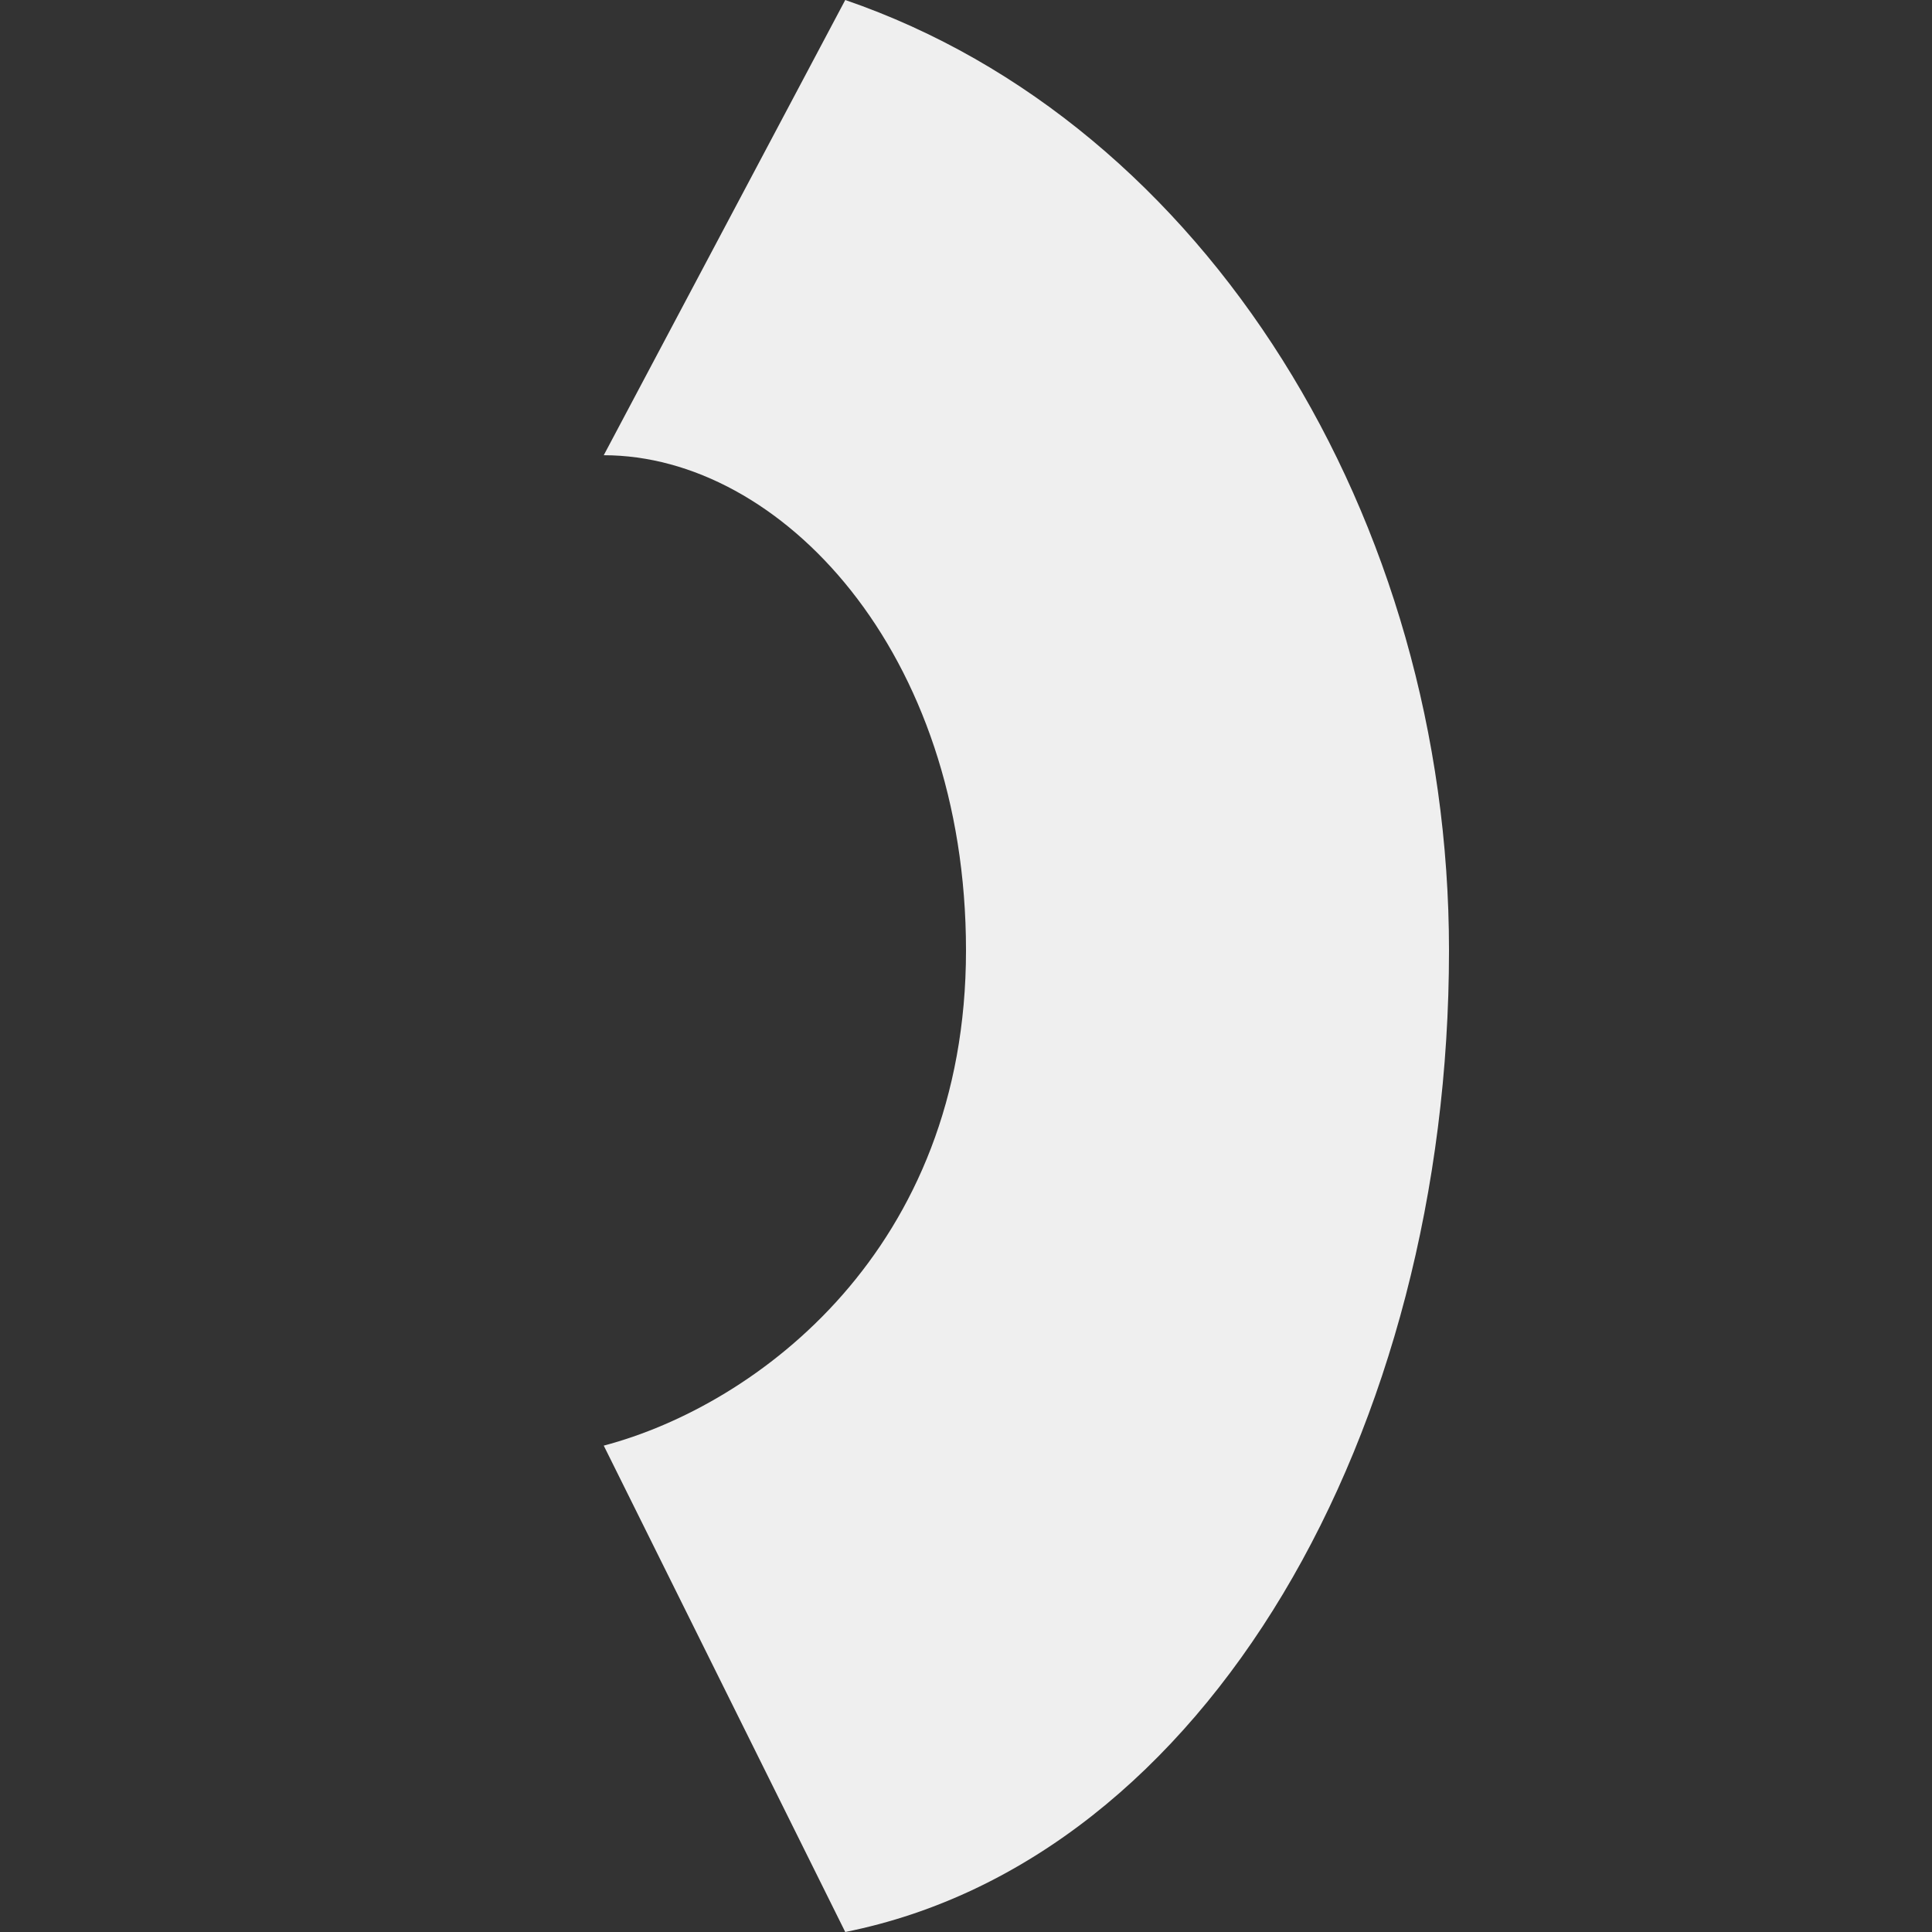 <svg viewBox="0 0 16 16" xmlns="http://www.w3.org/2000/svg"><rect x="0" y="0" width="16" height="16" fill="#333333" stroke="none"/><path d="m12 7.871c0 3.974-2 7.528-5 8.129l-2-4.028c1.273-.336 3-1.627 3-4.101 0-2.474-1.536-4.101-3-4.101l2-3.77c2.99 1.026 5 4.299 5 7.871z" fill="#efefef"/></svg>